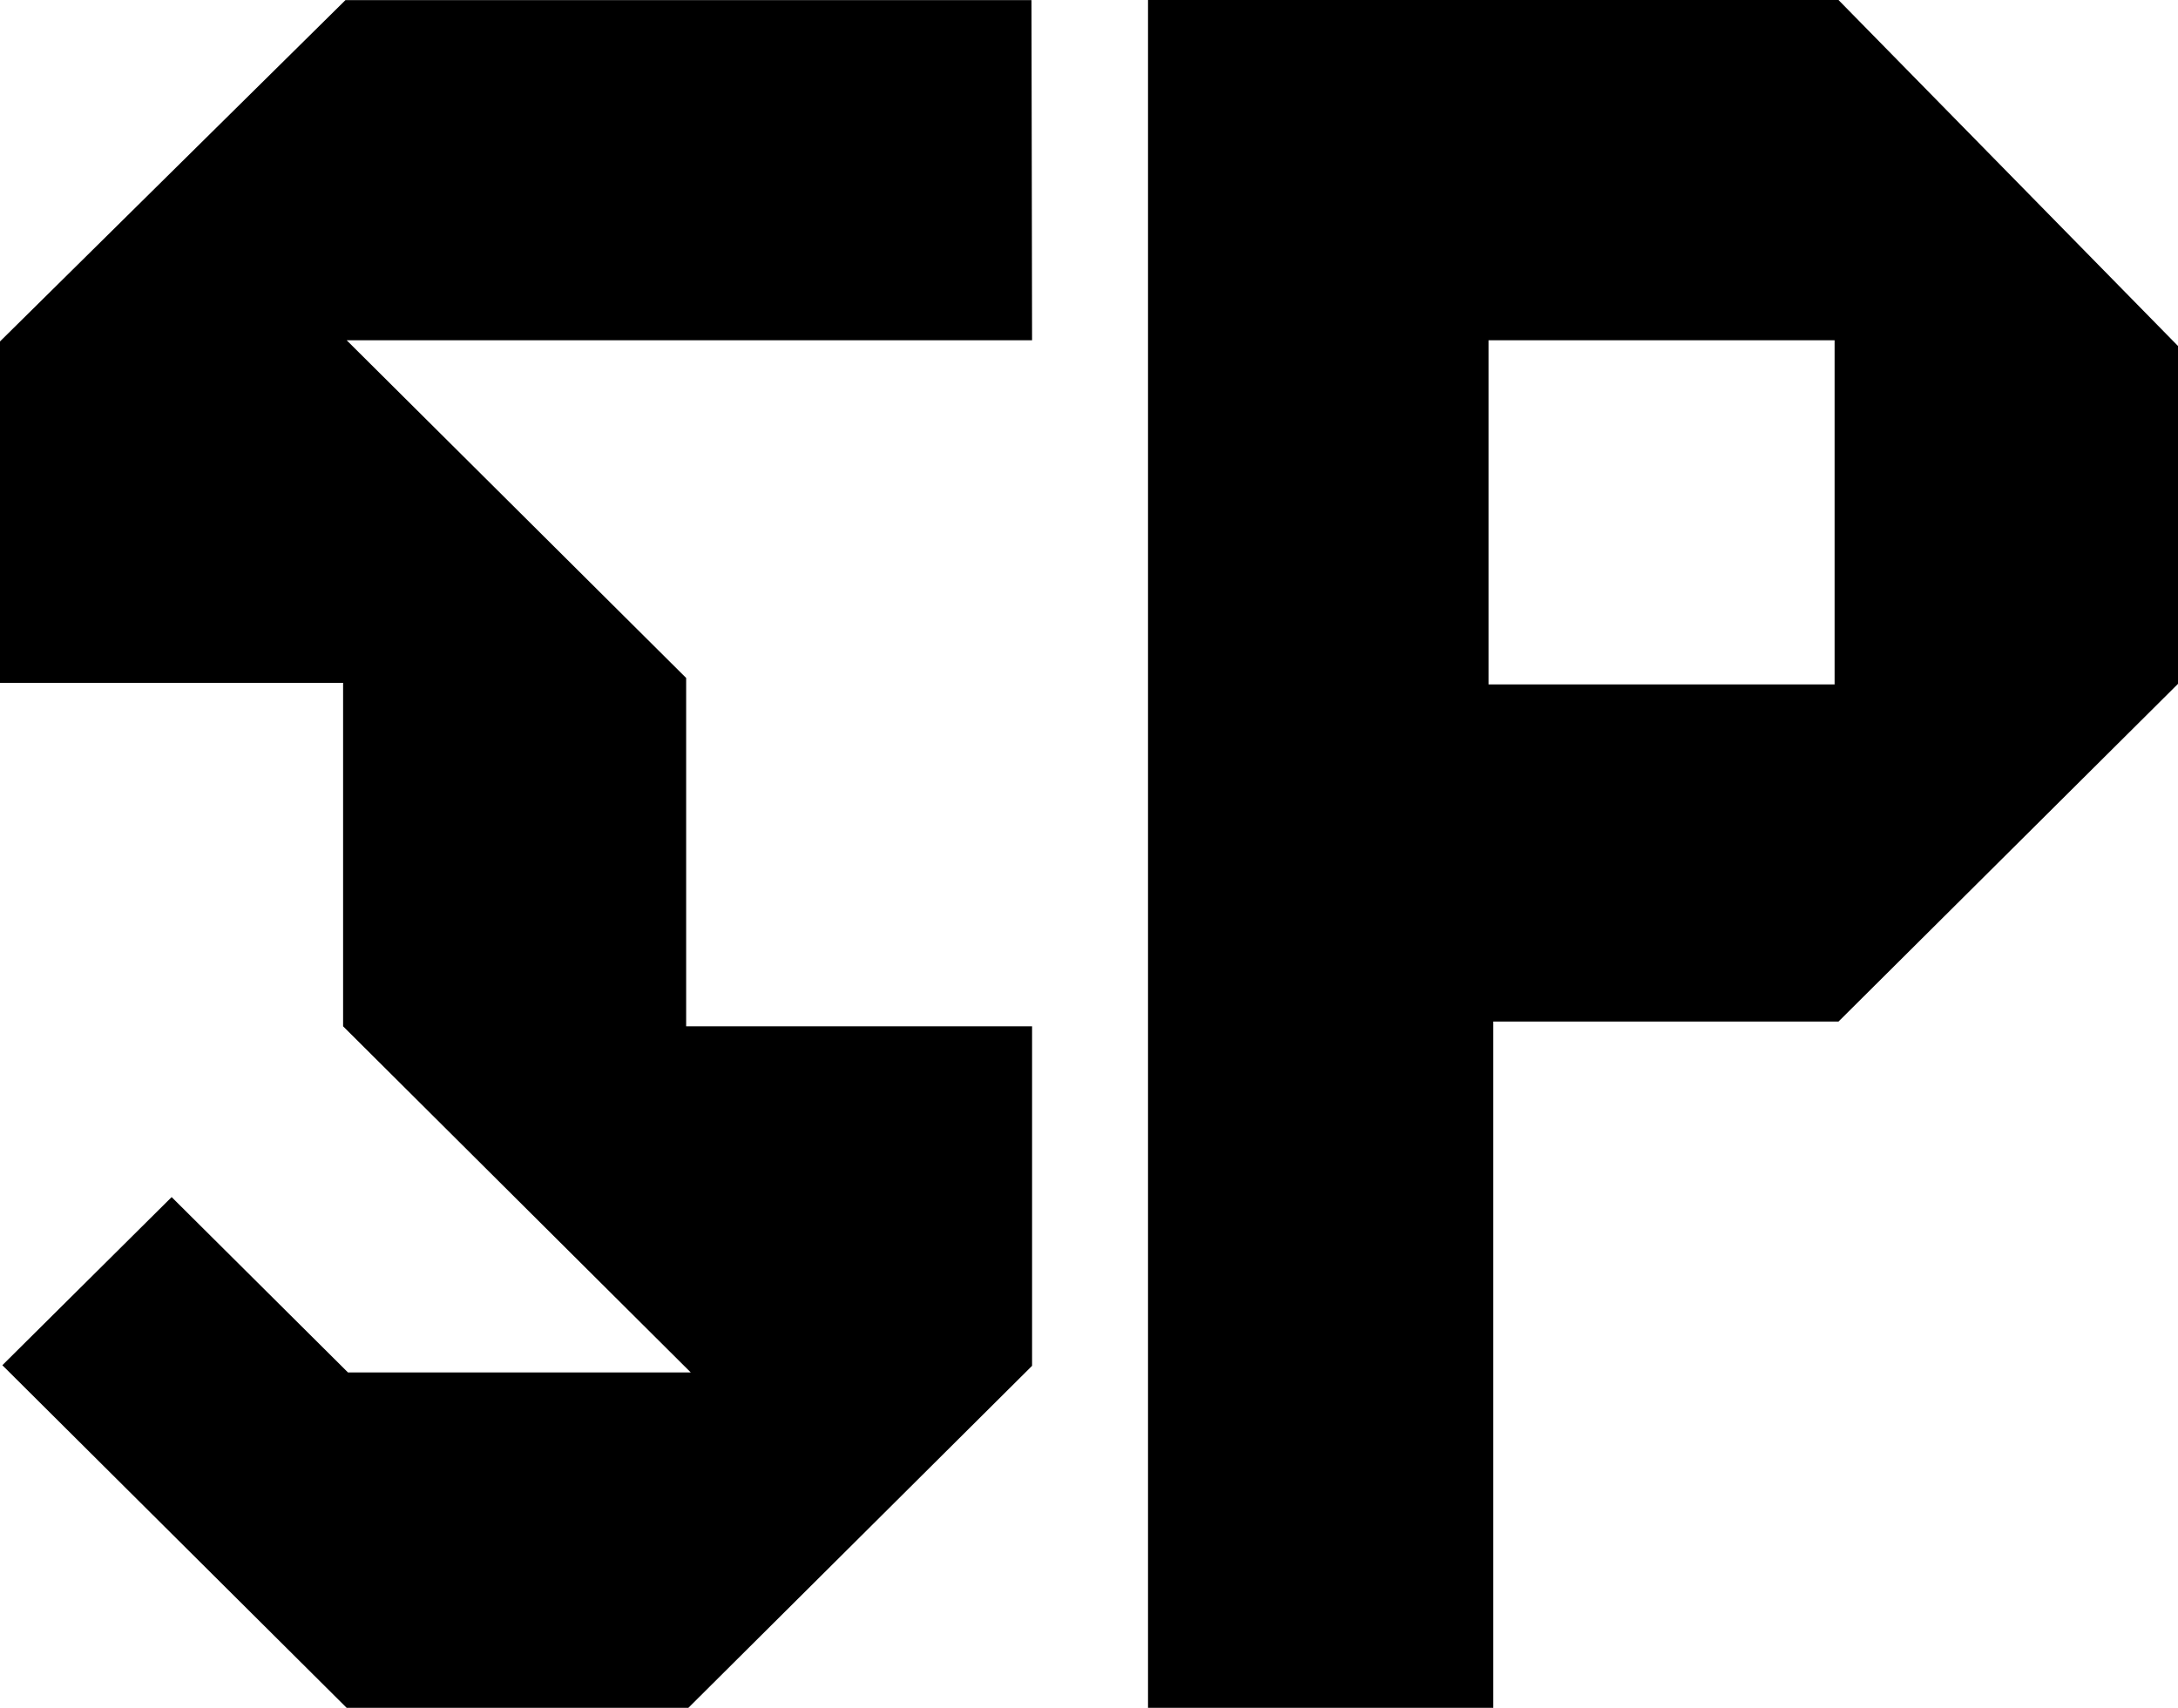 <svg width="51" height="40" viewBox="0 0 51 40" fill="none" xmlns="http://www.w3.org/2000/svg">
<path d="M8.089 0.003L0 7.997V15.993H8.034V24.038L16.175 32.145H8.148L4.019 28.038L0.055 31.976L8.117 40H16.119L24.167 31.99V24.038H16.067V15.879L8.117 7.969H24.167L24.153 0.003H8.089Z" fill="black"/>
<path d="M34.856 7.969H42.959V16.031H34.856V7.969ZM26.882 40H34.967V23.927H43.05L51 16.017V8.104L43.05 0H26.882V40Z" fill="black"/>
</svg>
